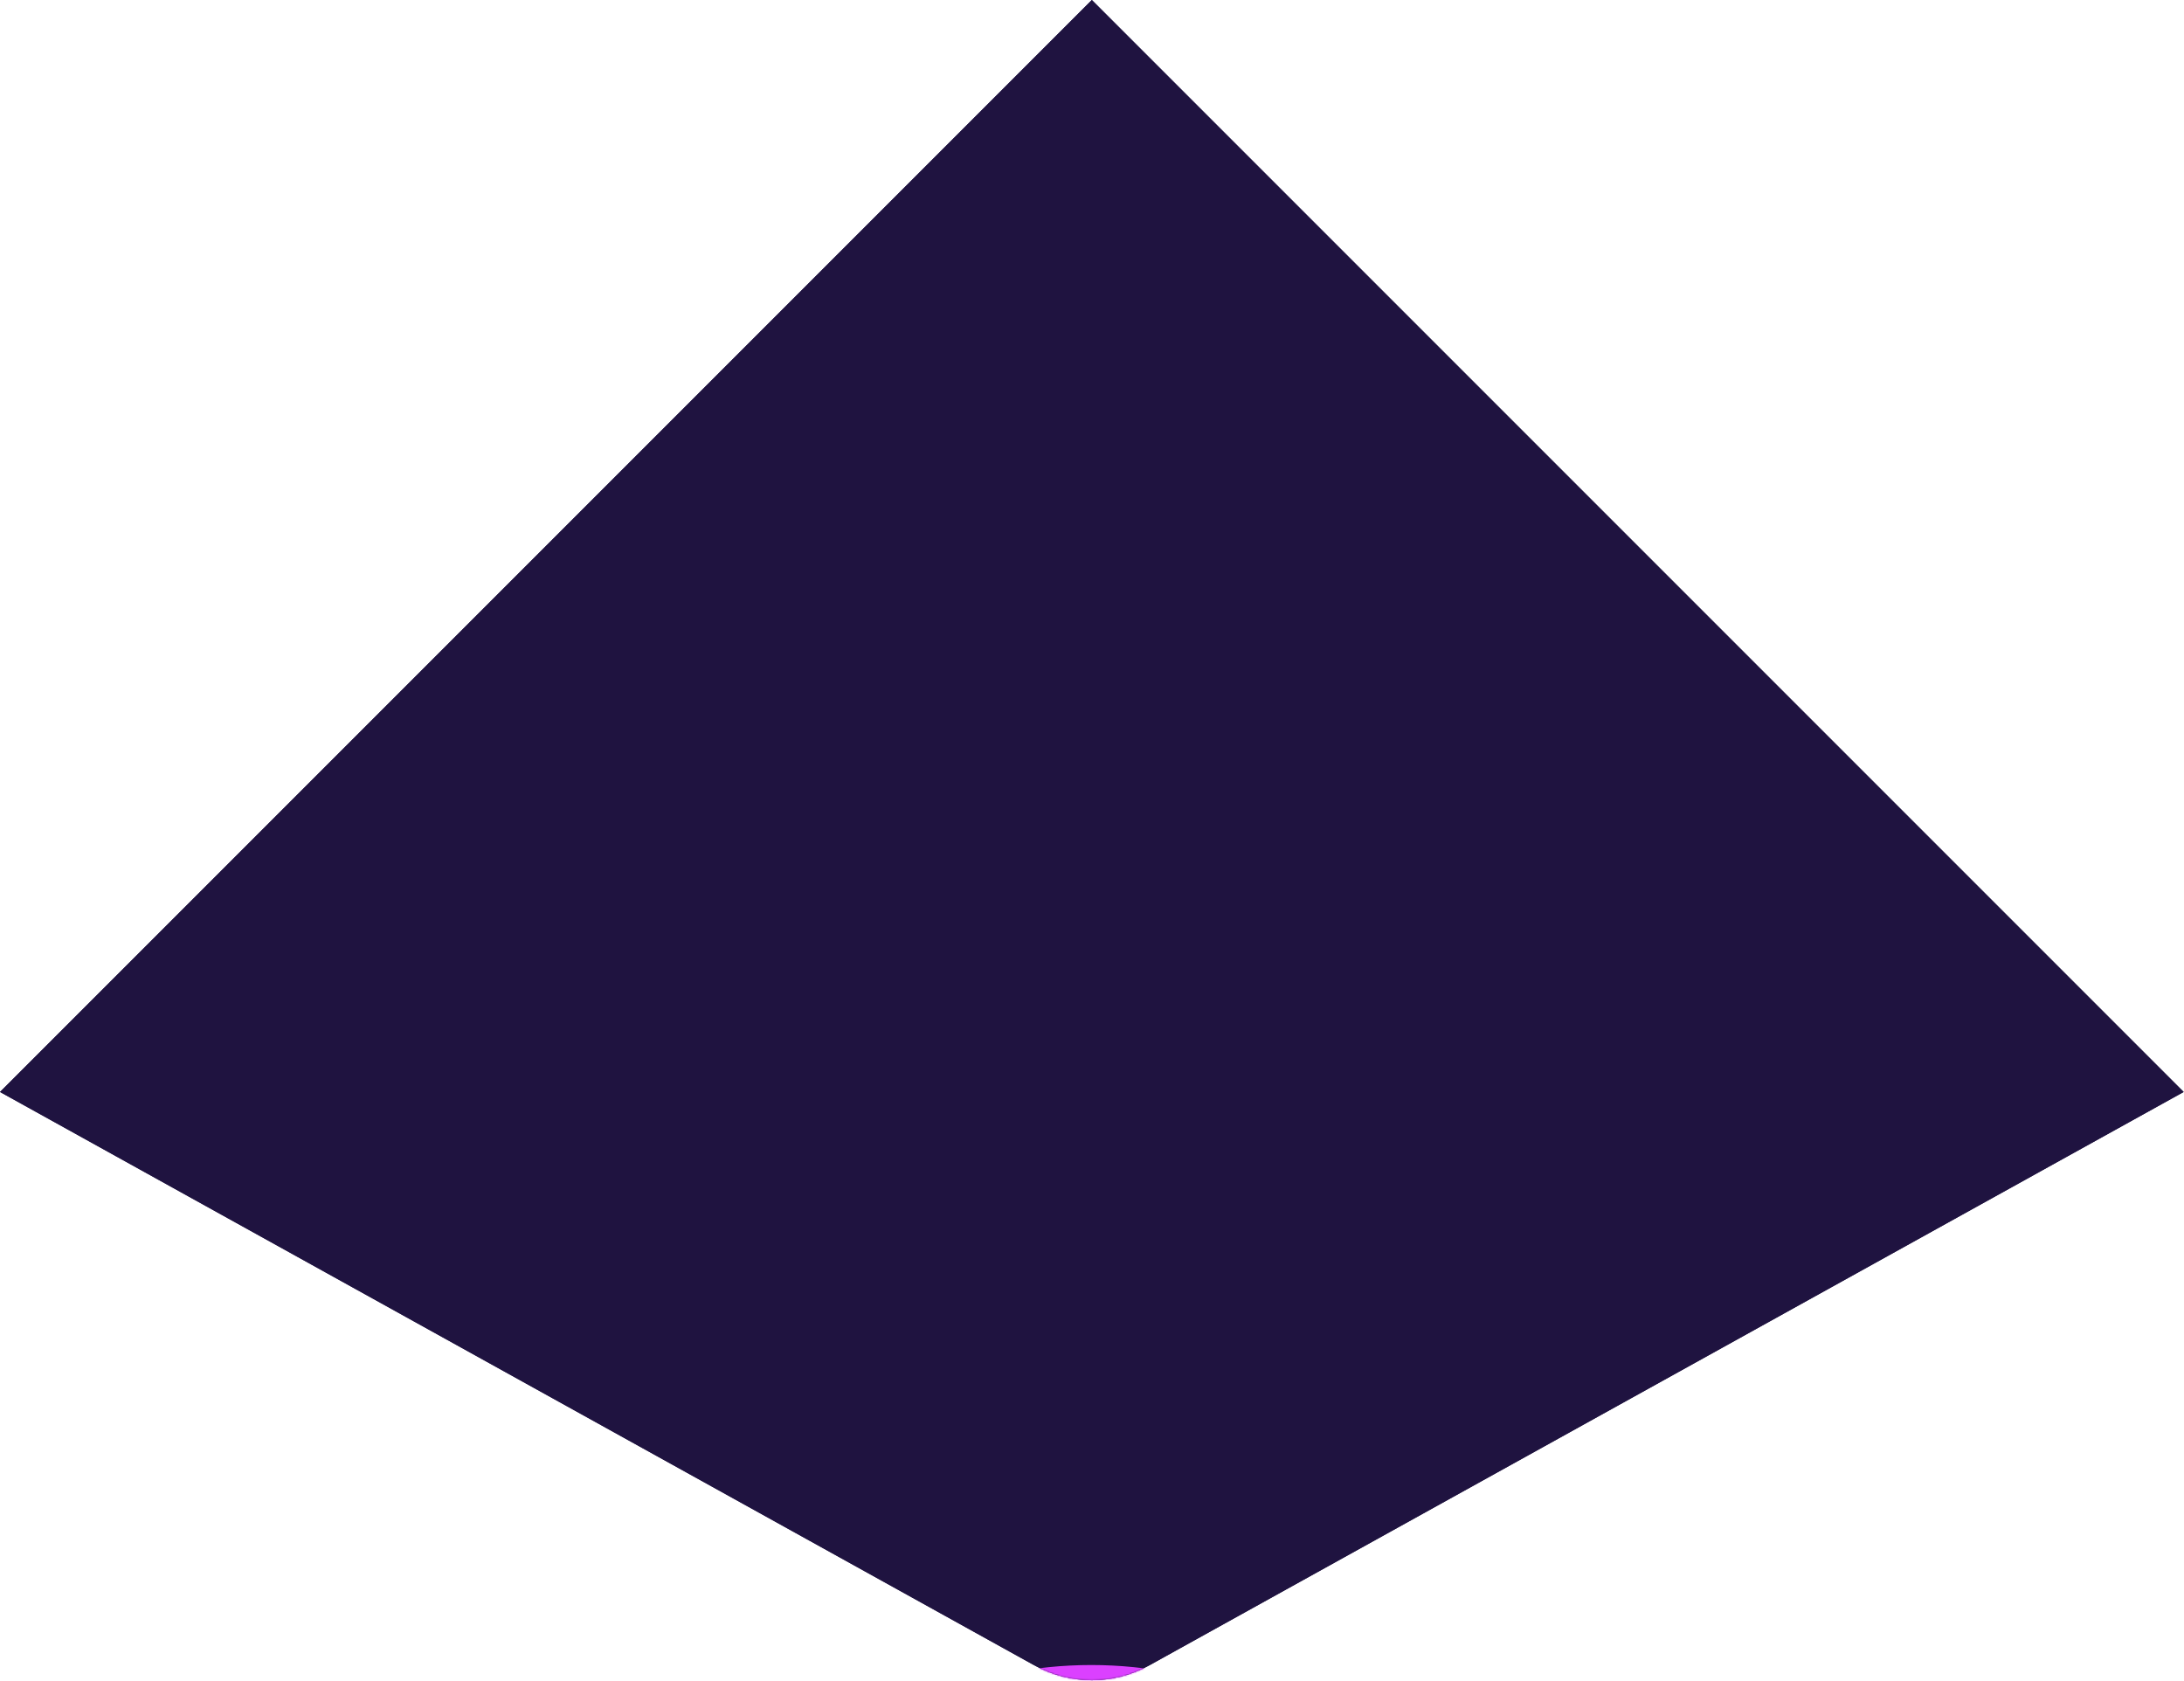 <svg width="1384" height="1065" viewBox="0 0 1384 1065" fill="none" xmlns="http://www.w3.org/2000/svg">
<path d="M1383.79 691.898L728.387 1055.17C705.687 1067.76 678.107 1067.76 655.408 1055.17L0 691.898L691.897 0L1383.79 691.898Z" fill="#1F1340"/>
<path d="M1383.79 691.898L728.387 1055.17C705.687 1067.76 678.107 1067.76 655.408 1055.17L0 691.898L691.897 0L1383.79 691.898Z" fill="#1F1340"/>
<mask id="mask0_1344_40" style="mask-type:alpha" maskUnits="userSpaceOnUse" x="0" y="0" width="1384" height="1065">
<path d="M1383.79 691.898L728.387 1055.17C705.687 1067.76 678.107 1067.76 655.408 1055.17L0 691.898L691.897 0L1383.79 691.898Z" fill="#1F1340"/>
<path d="M1383.79 691.898L728.387 1055.17C705.687 1067.76 678.107 1067.76 655.408 1055.17L0 691.898L691.897 0L1383.79 691.898Z" fill="#1F1340"/>
</mask>
<g mask="url(#mask0_1344_40)">
<g filter="url(#filter0_f_1344_40)">
<path d="M691.529 1581.88C837.023 1581.88 954.969 1463.93 954.969 1318.44C954.969 1172.95 837.023 1055 691.529 1055C546.035 1055 428.089 1172.95 428.089 1318.44C428.089 1463.93 546.035 1581.88 691.529 1581.88Z" fill="#DB40FF"/>
</g>
</g>
<defs>
<filter id="filter0_f_1344_40" x="-71.911" y="555" width="1526.88" height="1526.88" filterUnits="userSpaceOnUse" color-interpolation-filters="sRGB">
<feFlood flood-opacity="0" result="BackgroundImageFix"/>
<feBlend mode="normal" in="SourceGraphic" in2="BackgroundImageFix" result="shape"/>
<feGaussianBlur stdDeviation="250" result="effect1_foregroundBlur_1344_40"/>
</filter>
</defs>
</svg>

